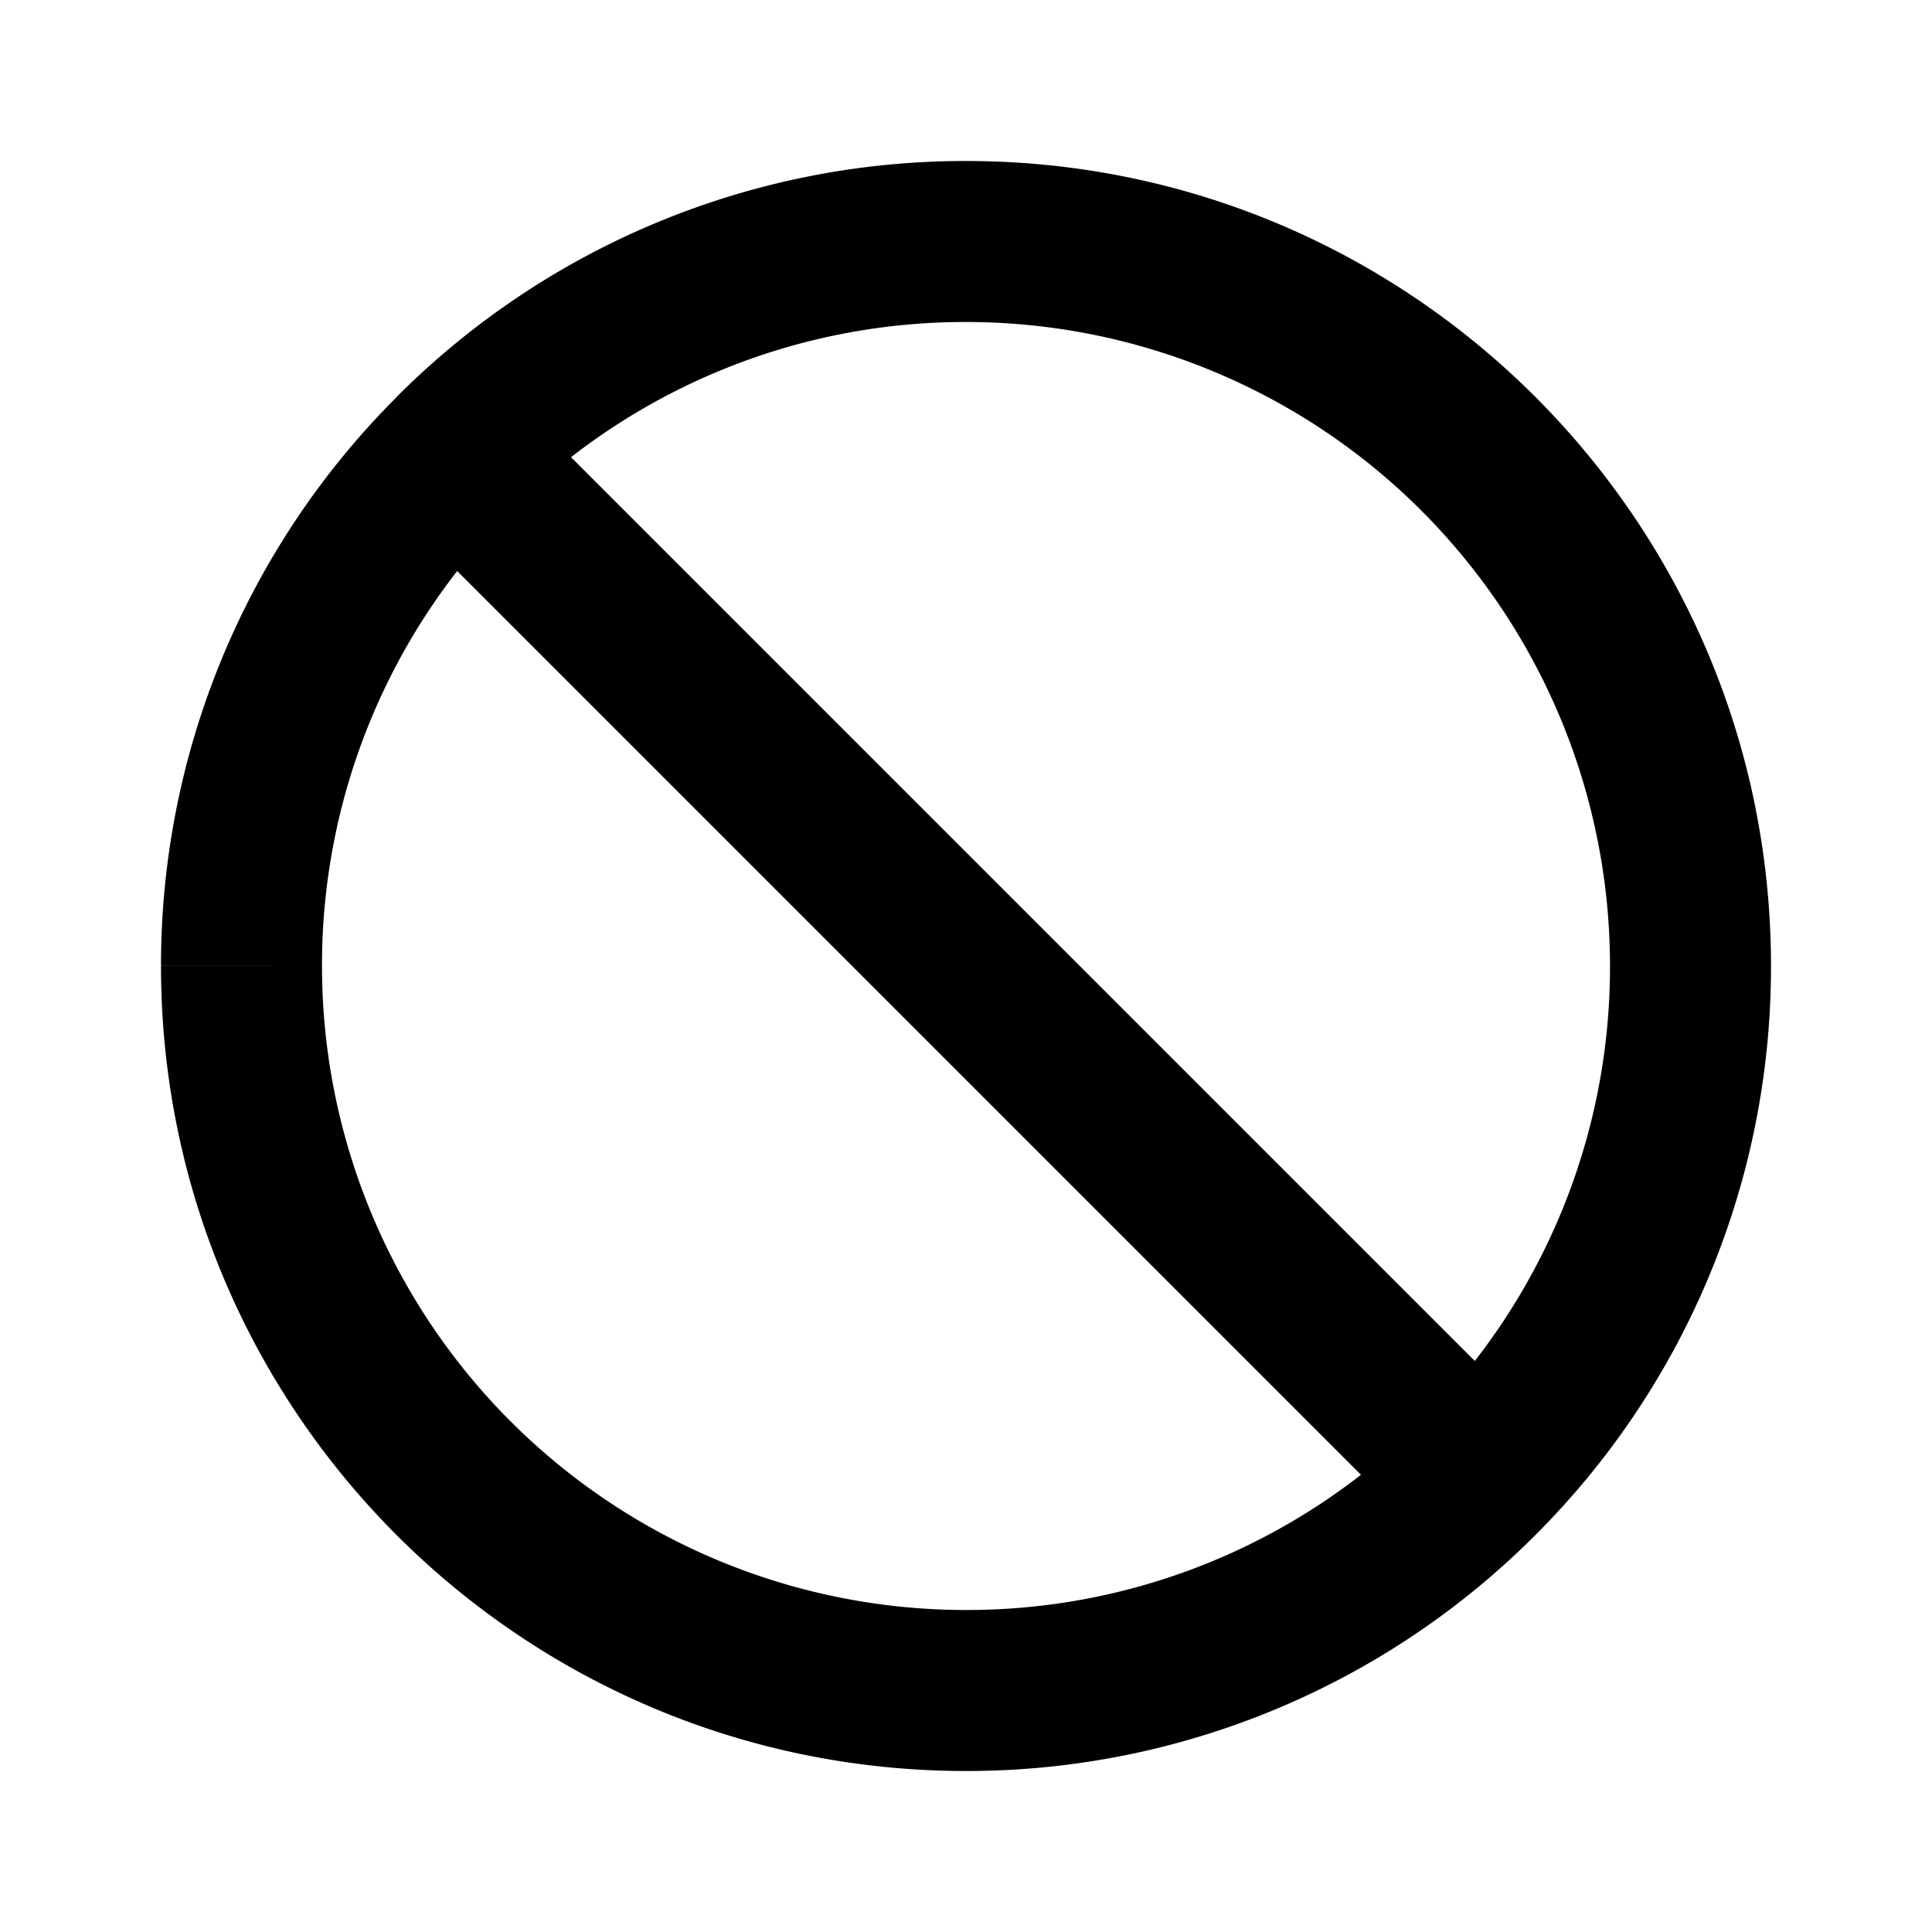 <svg xmlns="http://www.w3.org/2000/svg" width="1em" height="1em" viewBox="0 0 24 24"><path fill="currentColor" d="M12 20a8 8 0 0 1-8-8H2c0 5.523 4.477 10 10 10zm0-16a8 8 0 0 1 8 8h2c0-5.523-4.477-10-10-10zm-8 8a7.97 7.97 0 0 1 2.343-5.657L4.93 4.93A9.972 9.972 0 0 0 2 11.999zm2.343-5.657A7.972 7.972 0 0 1 12 4V2a9.972 9.972 0 0 0-7.071 2.929zm-1.414 0l12.728 12.728l1.414-1.414L6.343 4.929zM20 12a7.97 7.97 0 0 1-2.343 5.657l1.414 1.414A9.972 9.972 0 0 0 22 12zm-2.343 5.657A7.972 7.972 0 0 1 12 20v2a9.972 9.972 0 0 0 7.071-2.929z"/></svg>
